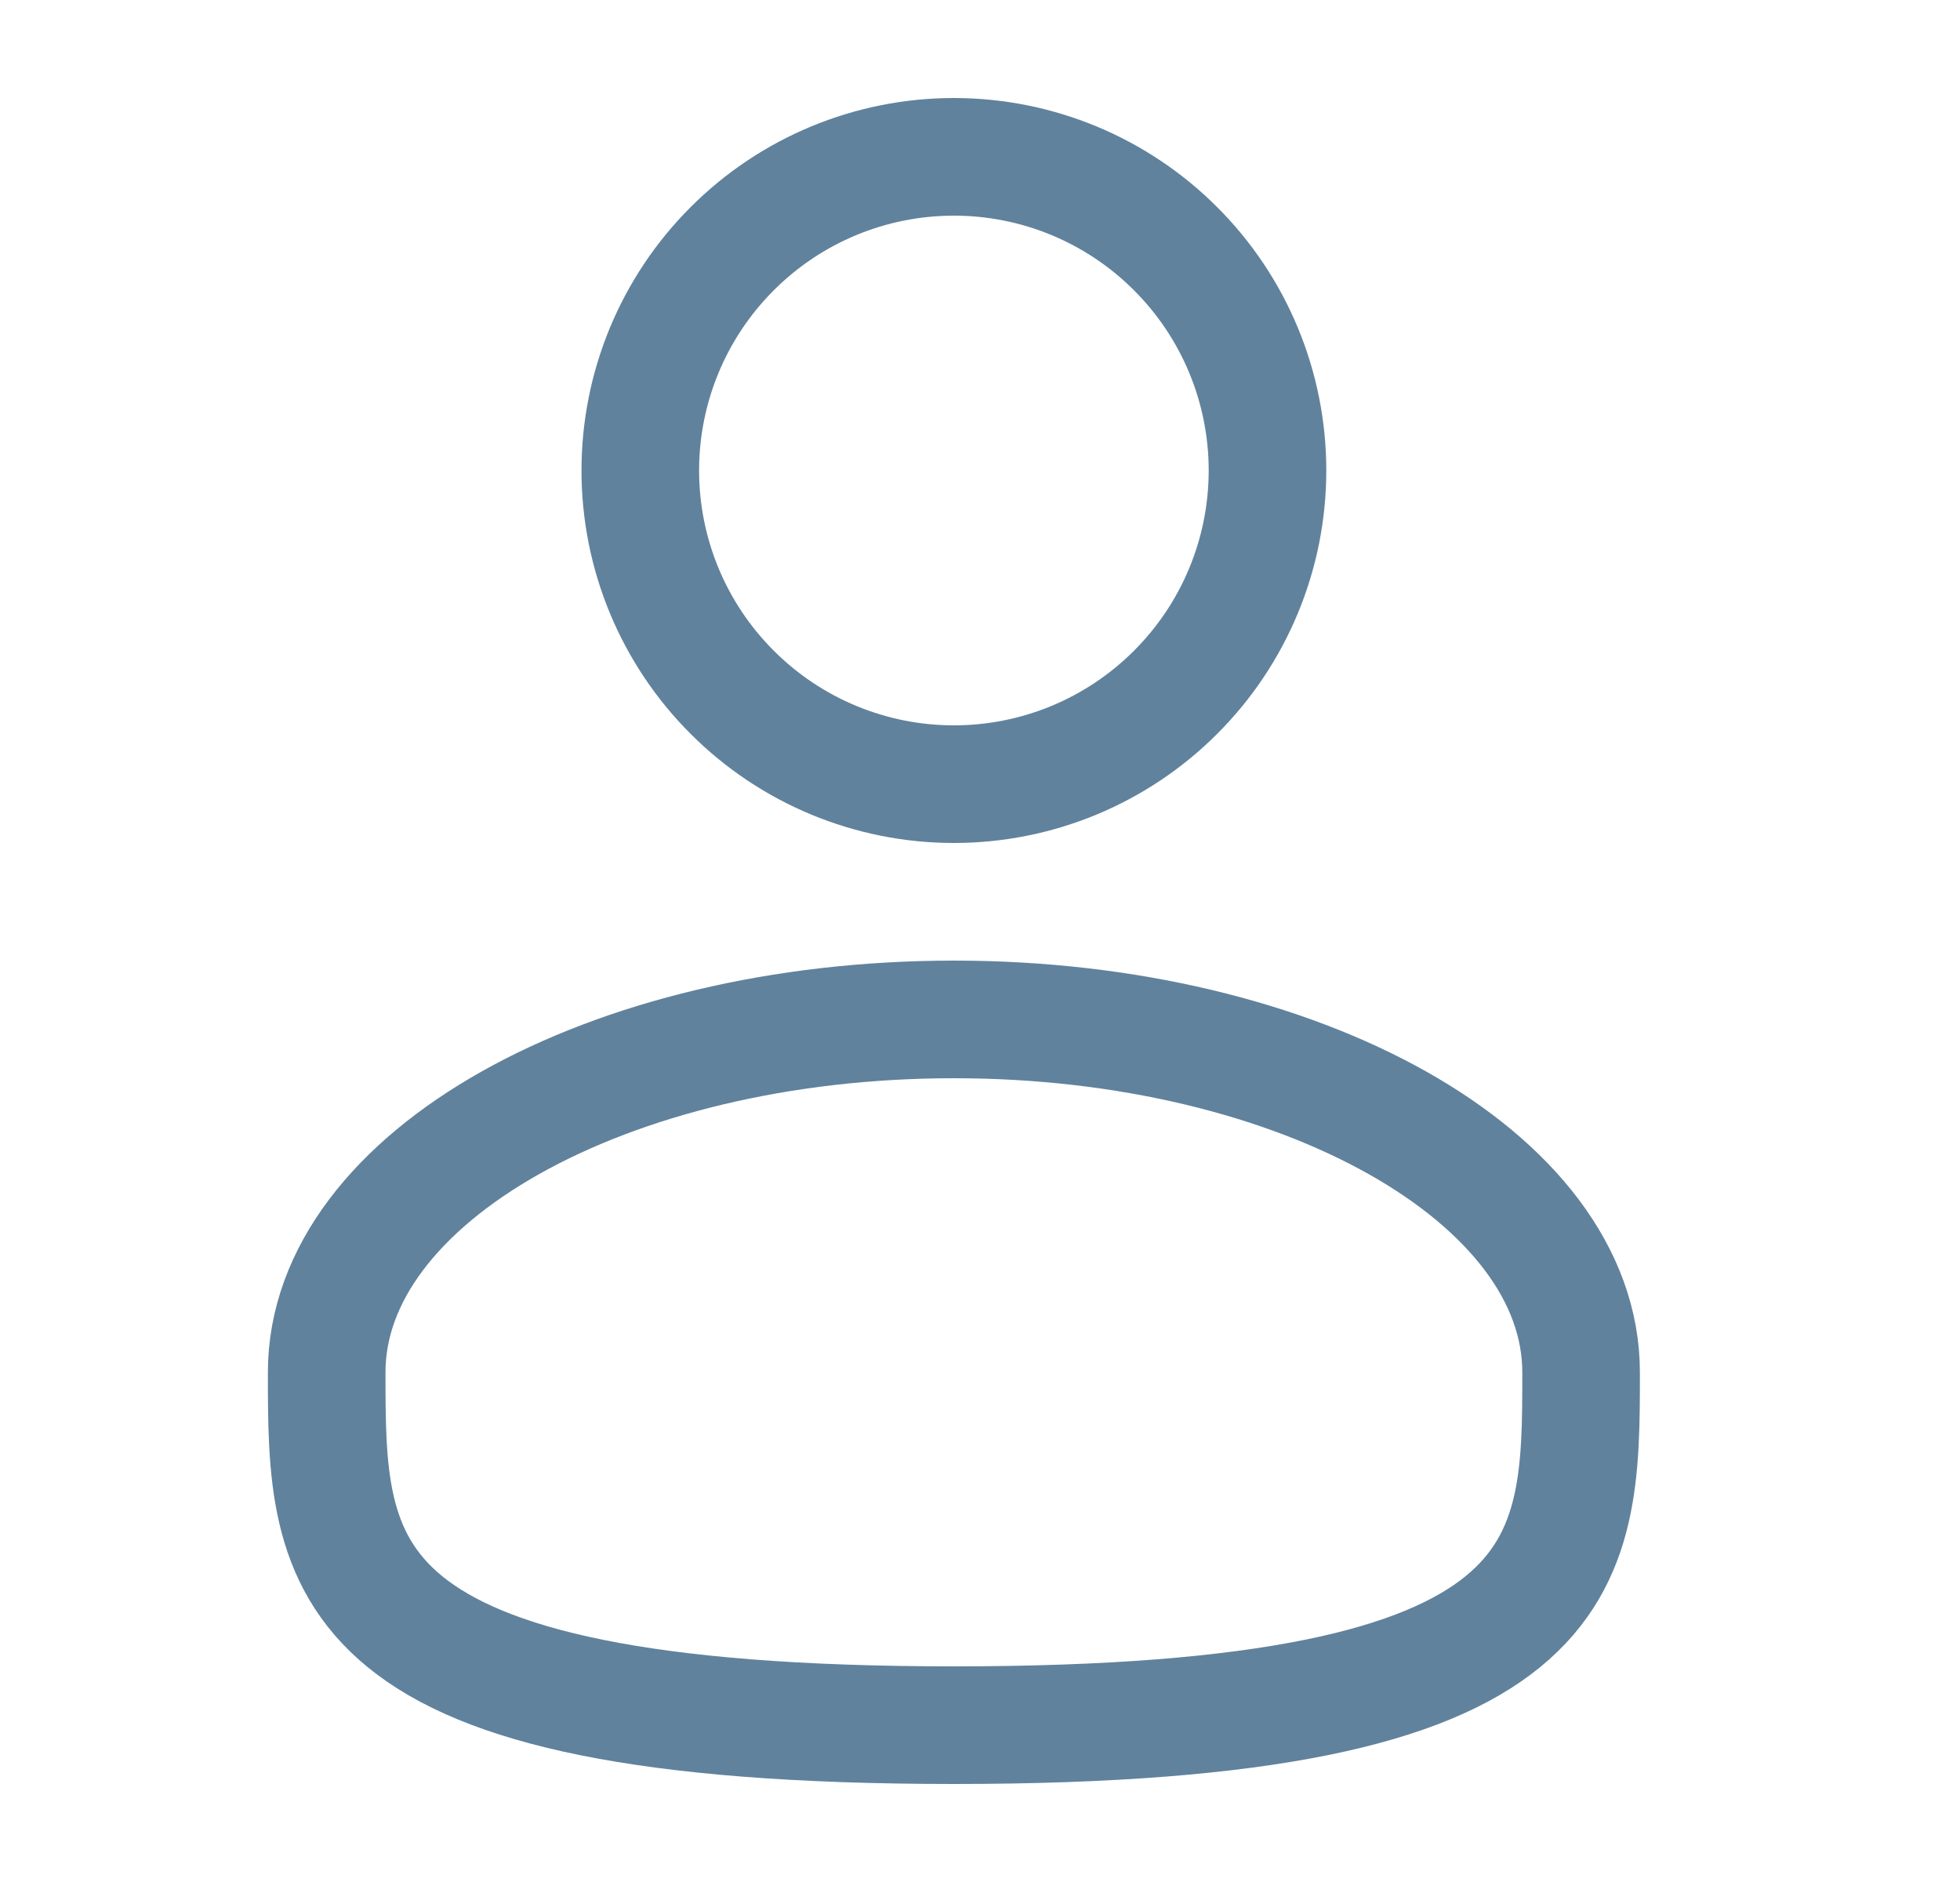<svg width="25" height="24" viewBox="0 0 25 24" fill="none" xmlns="http://www.w3.org/2000/svg">
<path d="M8.167 6C8.167 7.061 8.588 8.078 9.339 8.828C10.089 9.579 11.106 10 12.167 10C13.228 10 14.245 9.579 14.995 8.828C15.746 8.078 16.167 7.061 16.167 6C16.167 4.939 15.746 3.922 14.995 3.172C14.245 2.421 13.228 2 12.167 2C11.106 2 10.089 2.421 9.339 3.172C8.588 3.922 8.167 4.939 8.167 6Z" stroke="#60829D" stroke-width="1.5"/>
<path d="M20.167 17.5C20.167 19.985 20.167 22 12.167 22C4.167 22 4.167 19.985 4.167 17.5C4.167 15.015 7.749 13 12.167 13C16.585 13 20.167 15.015 20.167 17.5Z" stroke="#60829D" stroke-width="1.5"/>
</svg>
